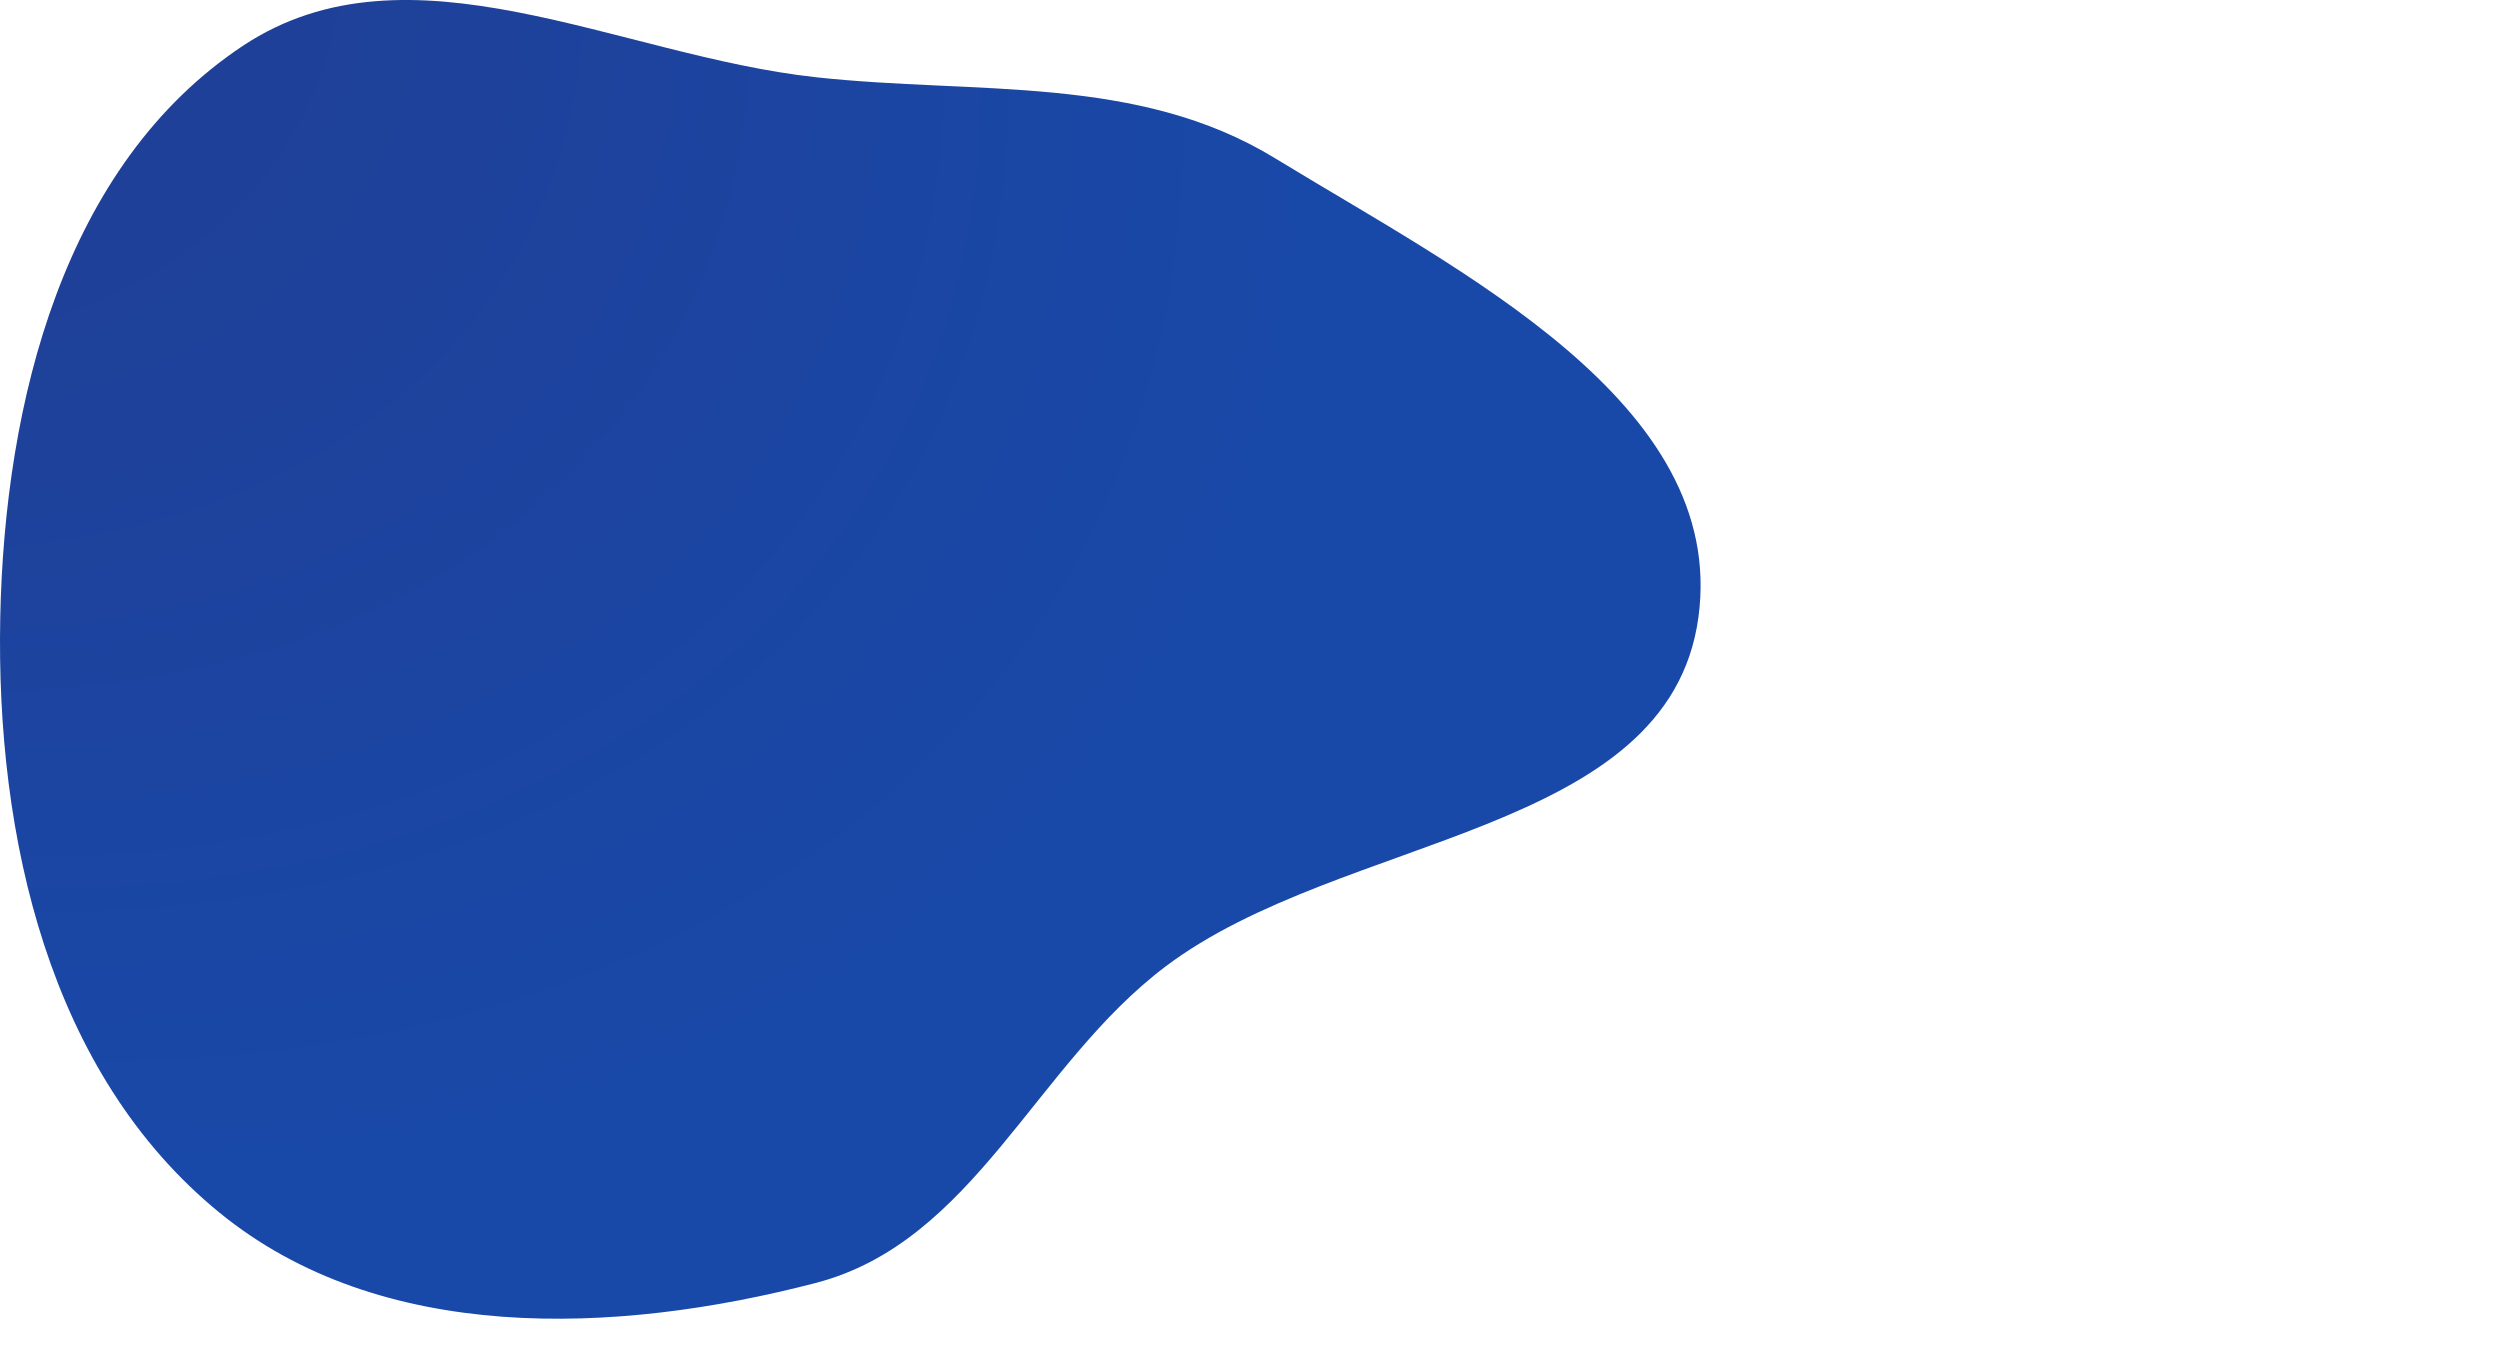 <svg xmlns="http://www.w3.org/2000/svg" width="491" height="267" fill="none">
    <path fill="url(#c)"
          transform="translate(72, 0)"
          d="M88.203 15.166c31.575 3.45 63.178-.63 90.261 15.939 36.252 22.177 88.82 48.055 83.107 90.121-5.83 42.924-70.047 42.488-104.665 68.596-25.635 19.334-37.614 54.068-68.703 62.154-39.543 10.286-85.475 12.006-117.11-13.821-33.47-27.326-43.922-73.77-43.043-116.929.862-42.252 12.442-88.907 47.715-112.266 32.519-21.535 73.648 1.968 112.438 6.206Z"
          />
    <defs>
        <radialGradient id="c" cx="0" cy="0" r="1" gradientTransform="matrix(304 171 -124.795 221.858 -133 -41)" gradientUnits="userSpaceOnUse">
            <stop stop-color="#233B8F"/>
            <stop offset="1" stop-color="#1849A9"/>
        </radialGradient>
    </defs>
</svg>
